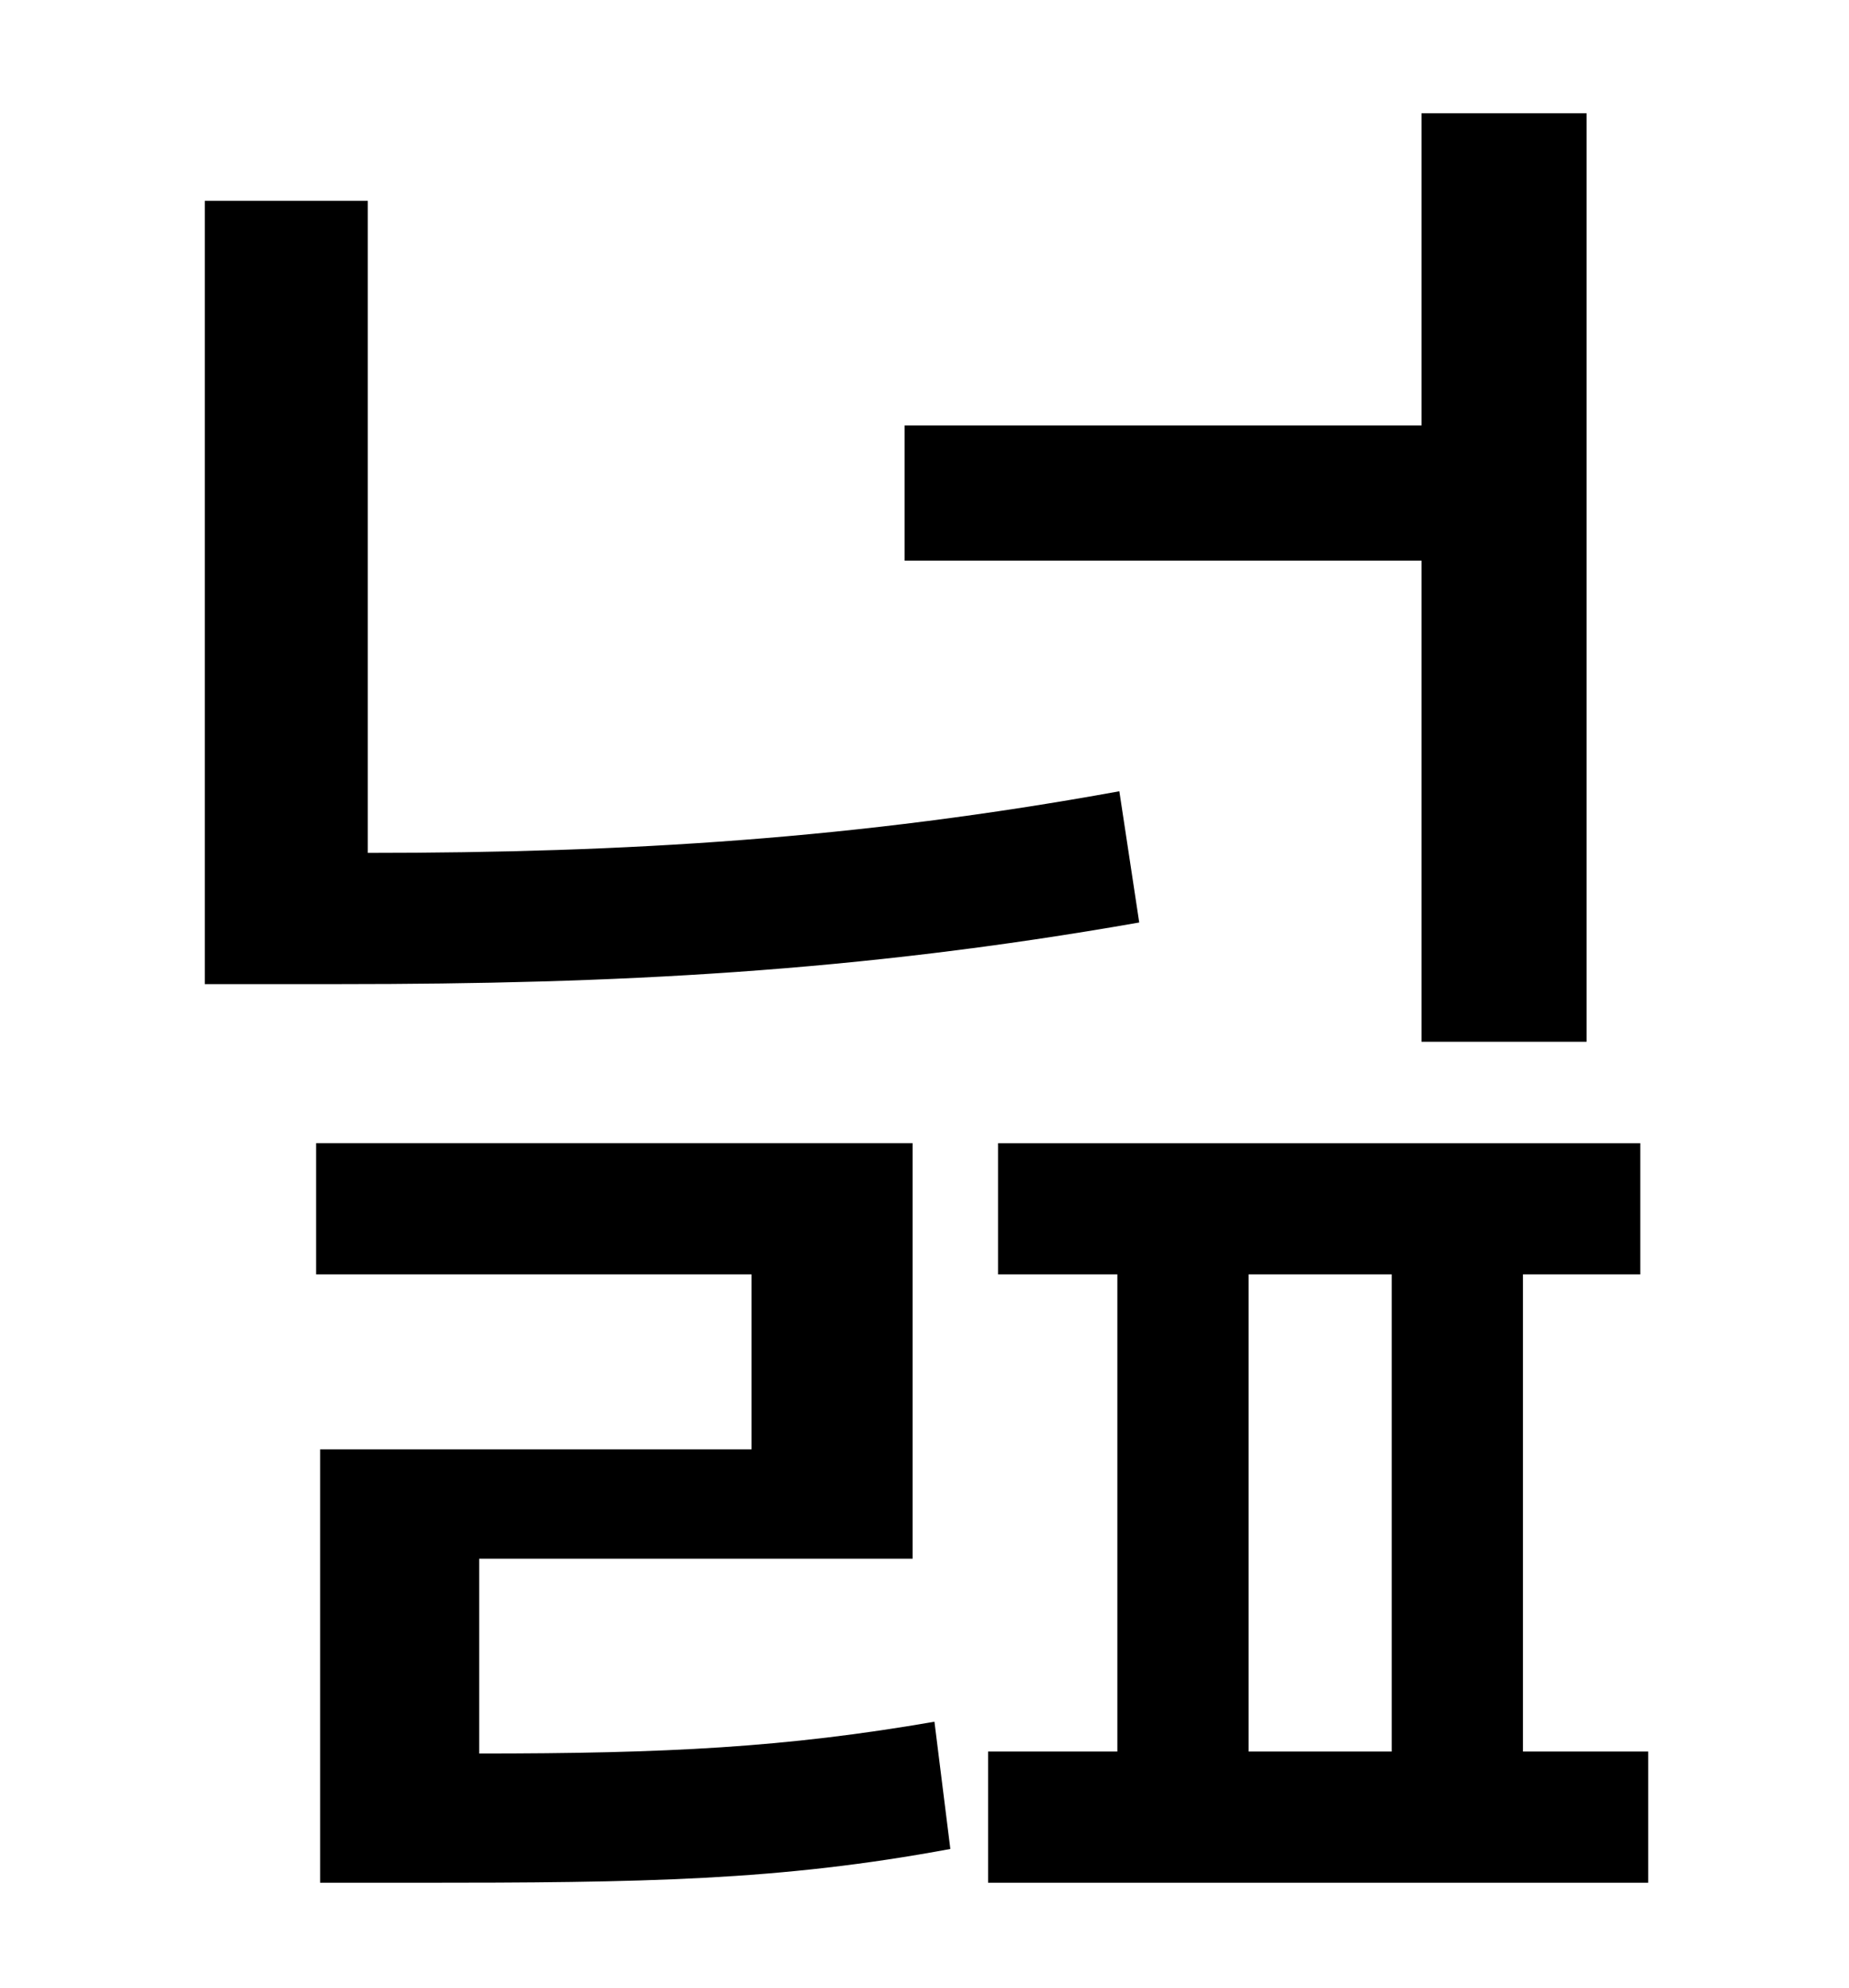 <?xml version="1.0" standalone="no"?>
<!DOCTYPE svg PUBLIC "-//W3C//DTD SVG 1.1//EN" "http://www.w3.org/Graphics/SVG/1.1/DTD/svg11.dtd" >
<svg xmlns="http://www.w3.org/2000/svg" xmlns:xlink="http://www.w3.org/1999/xlink" version="1.1" viewBox="-10 0 930 1000">
   <path fill="currentColor"
d="M705 524v-242h-260v-68h260v-157h83v467h-83zM553 398l10 66c-142 25 -264 31 -402 31h-68v-394h82v328c130 0 246 -7 378 -31zM231 784v98c94 0 154 -3 229 -16l8 64c-86 16 -154 17 -269 17h-48v-218h217v-88h-219v-66h300v209h-218zM618 641v240h72v-240h-72zM756 881
h63v66h-332v-66h65v-240h-60v-66h323v66h-59v240z" />
</svg>

